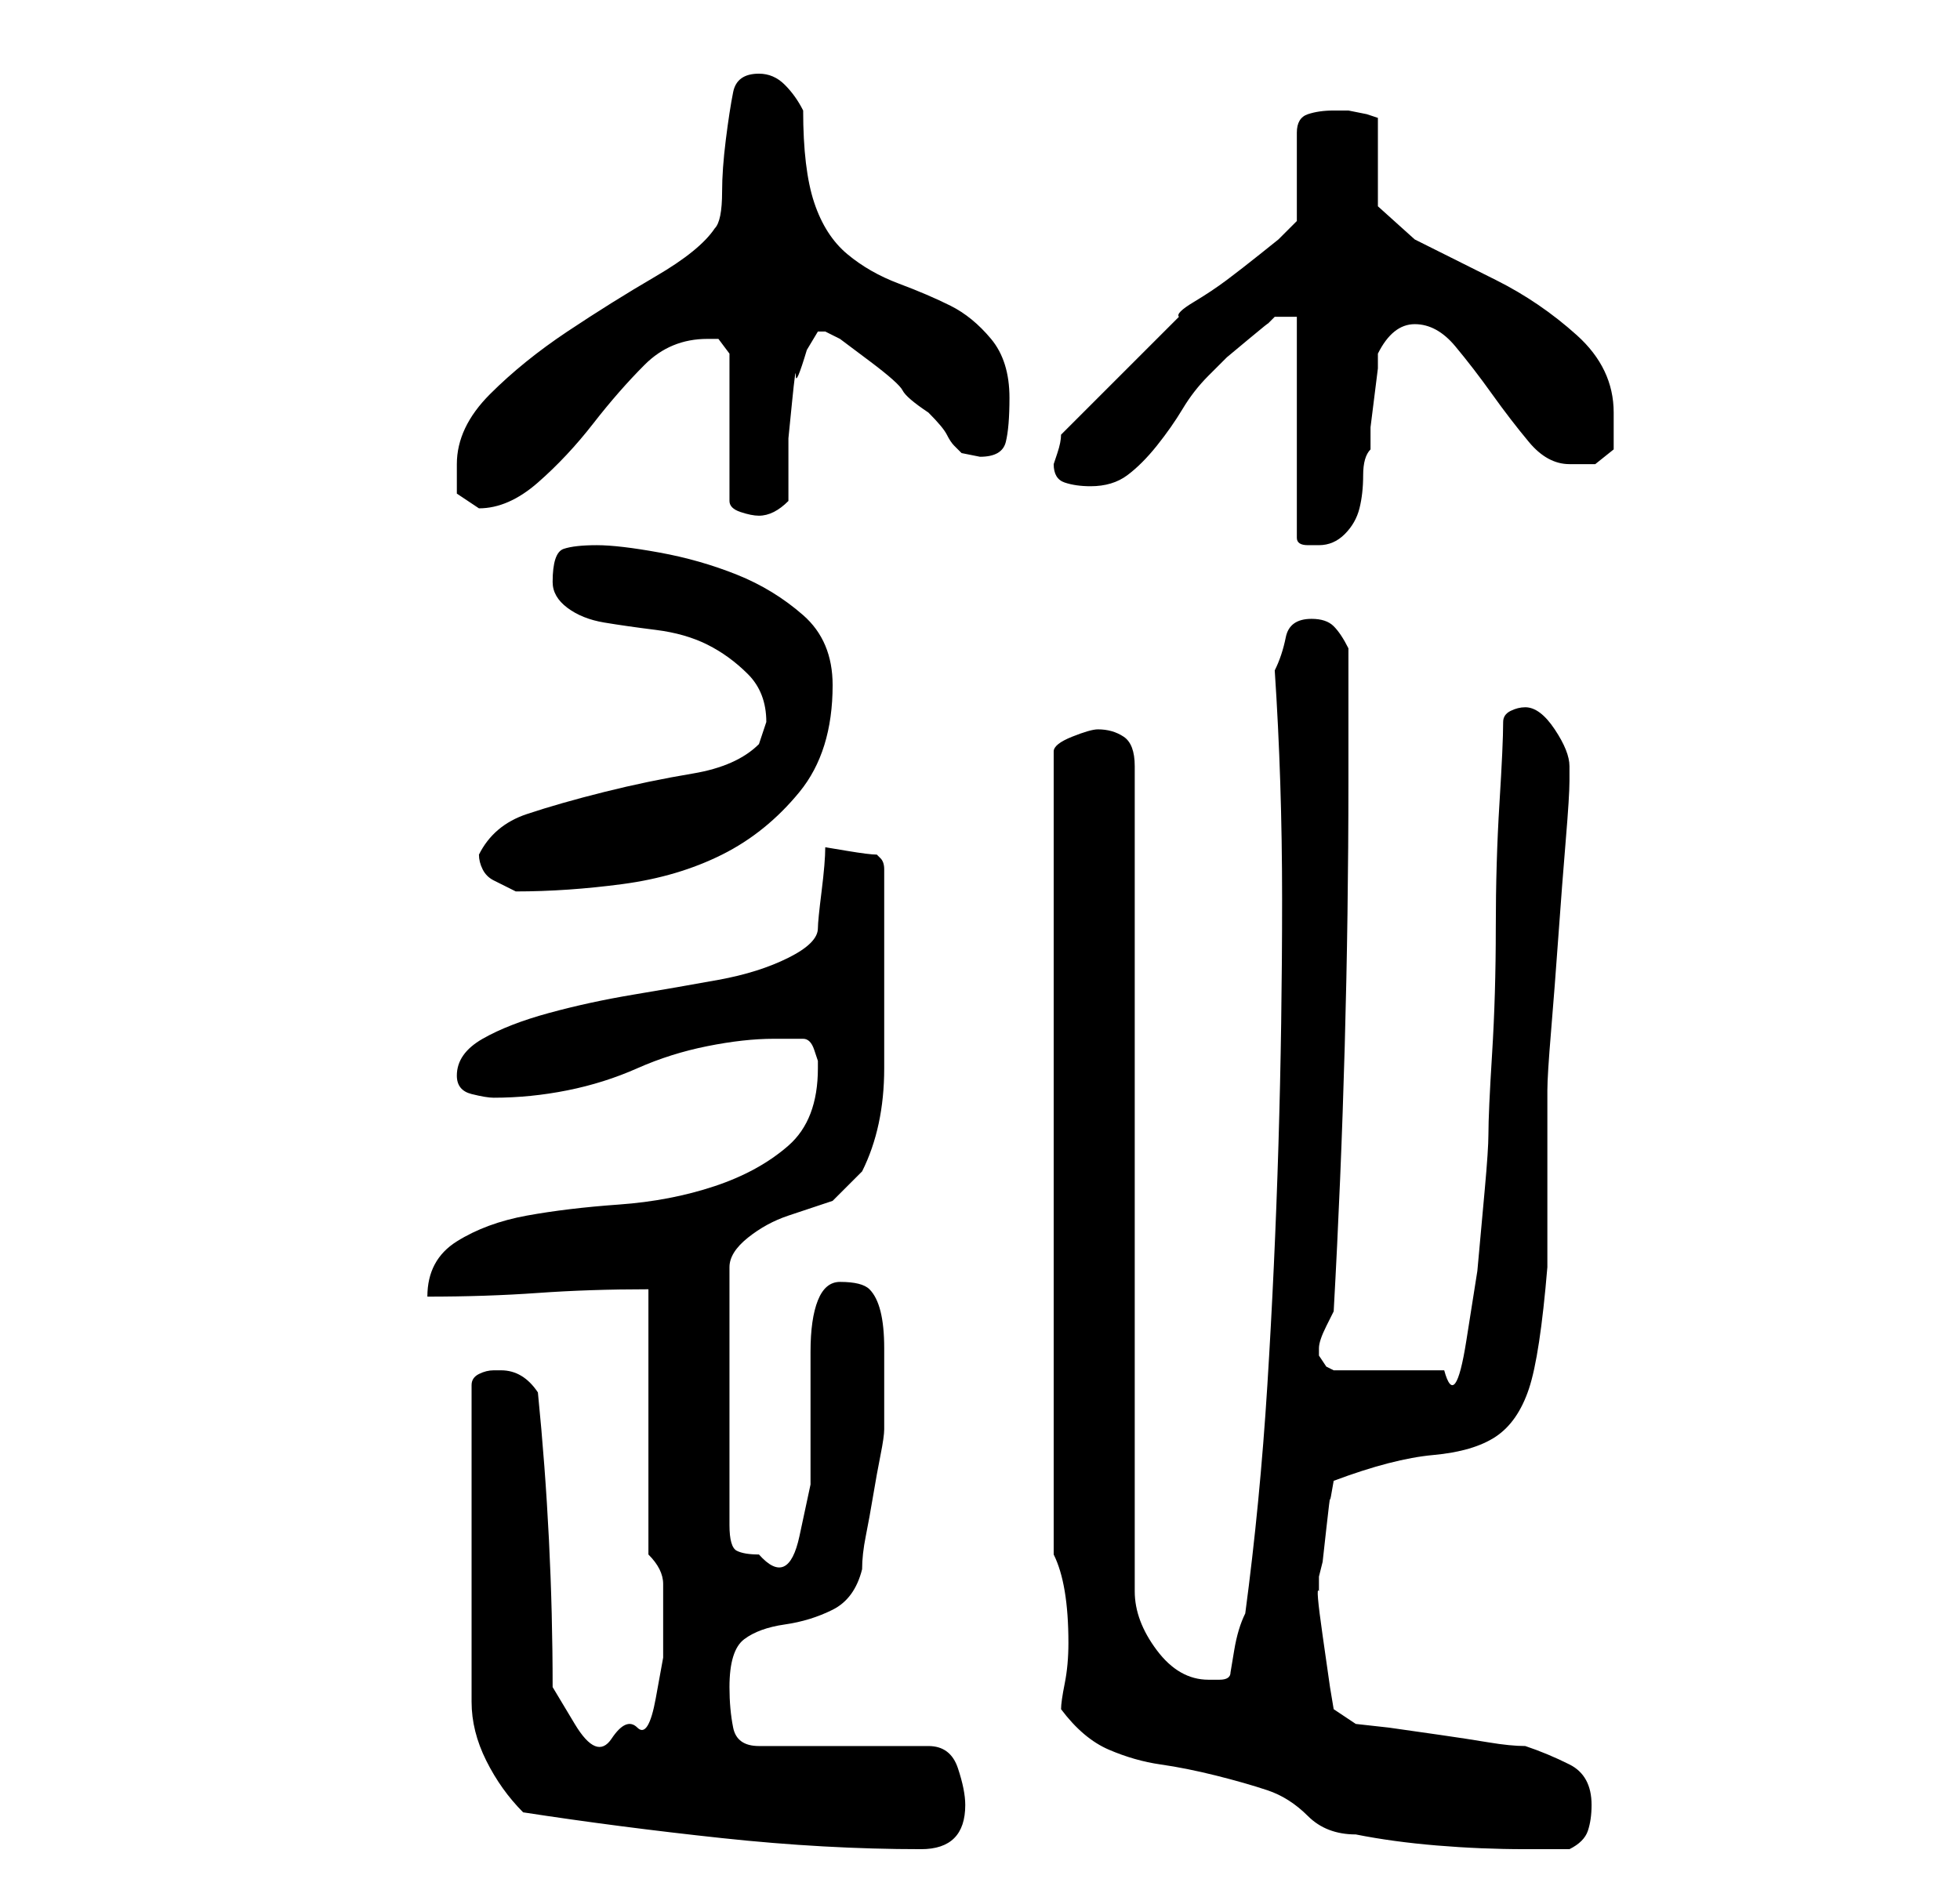 <?xml version="1.0" standalone="no"?>
<!DOCTYPE svg PUBLIC "-//W3C//DTD SVG 1.1//EN" "http://www.w3.org/Graphics/SVG/1.1/DTD/svg11.dtd" >
<svg xmlns="http://www.w3.org/2000/svg" xmlns:xlink="http://www.w3.org/1999/xlink" version="1.1" viewBox="-10 0 266 256">
   <path fill="currentColor"
d="M61 246q13 2 27 3.5t27 1.5q3 0 4.5 -1.5t1.5 -4.5q0 -2 -1 -5t-4 -3h-23q-3 0 -3.5 -2.5t-0.5 -5.5q0 -5 2 -6.5t5.5 -2t6.5 -2t4 -5.5q0 -2 0.5 -4.5t1 -5.5t1 -5.5t0.5 -3.5v-7v-4q0 -3 -0.5 -5t-1.5 -3t-4 -1q-2 0 -3 2.5t-1 7v9v9t-1.5 7t-5.5 2.5q-2 0 -3 -0.5
t-1 -3.5v-35q0 -2 2.5 -4t5.5 -3l6 -2t4 -4q3 -6 3 -14v-16v-11q0 -1 -0.5 -1.5l-0.5 -0.5q-1 0 -4 -0.5l-3 -0.5q0 2 -0.5 6t-0.5 5q0 2 -4 4t-9.5 3t-11.5 2t-11.5 2.5t-9 3.5t-3.5 5q0 2 2 2.5t3 0.5q5 0 10 -1t9.5 -3t9.5 -3t9 -1h2h2q1 0 1.5 1.5l0.5 1.5v1
q0 7 -4 10.5t-10 5.5t-13 2.5t-12.5 1.5t-9.5 3.5t-4 7.5q8 0 15 -0.5t15 -0.5v36q2 2 2 4v5v5t-1 5.5t-2.5 4t-3.5 1.5t-5 -2t-3 -5q0 -10 -0.5 -20t-1.5 -20q-2 -3 -5 -3h-1q-1 0 -2 0.5t-1 1.5v43q0 4 2 8t5 7zM134 232q3 4 6.5 5.5t7 2t7.5 1.5t7 2t5.5 3.5t6.5 2.5
q5 1 11 1.5t12 0.5h6q2 -1 2.5 -2.5t0.5 -3.5q0 -4 -3 -5.5t-6 -2.5q-2 0 -5 -0.5t-6.5 -1l-7 -1t-4.5 -0.5l-3 -2l-0.5 -3t-1 -7t-0.5 -6v-1v-1l0.5 -2t0.5 -4.5t0.5 -4t0.5 -2.5q8 -3 13.5 -3.5t8.5 -2.5t4.5 -6.5t2.5 -16.5v-4v-8v-8v-4q0 -2 0.5 -8t1 -13t1 -13t0.5 -8
v-2q0 -2 -2 -5t-4 -3q-1 0 -2 0.5t-1 1.5q0 3 -0.5 11t-0.5 17t-0.5 17t-0.5 11q0 2 -0.5 7.5l-1 11t-1.5 9.5t-3 4h-15l-1 -0.5t-1 -1.5v-1v0q0 -1 1 -3l1 -2q1 -18 1.5 -36t0.5 -36v-18q-1 -2 -2 -3t-3 -1q-3 0 -3.5 2.5t-1.5 4.5q1 15 1 31q0 17 -0.5 33.5t-1.5 32.5
t-3 31q-1 2 -1.5 5l-0.5 3q0 1 -1.5 1h-1.5q-4 0 -7 -4t-3 -8v-112q0 -3 -1.5 -4t-3.5 -1q-1 0 -3.5 1t-2.5 2v109q1 2 1.5 5t0.5 7q0 3 -0.5 5.5t-0.5 3.5zM55 116q0 1 0.5 2t1.5 1.5l2 1l1 0.5q7 0 14.5 -1t13.5 -4t10.5 -8.5t4.5 -14.5q0 -6 -4 -9.5t-9 -5.5t-10.5 -3
t-8.5 -1t-4.5 0.5t-1.5 4.5q0 2 2 3.5t5 2t7 1t7 2t5.5 4t2.5 6.5l-0.5 1.5l-0.5 1.5q-3 3 -9 4t-12 2.5t-10.5 3t-6.5 5.5zM166 43v30q0 1 1.5 1h1.5q2 0 3.5 -1.5t2 -3.5t0.5 -4.5t1 -3.5v-3t0.5 -4t0.5 -4v-2q2 -4 5 -4t5.5 3t5 6.5t5 6.5t5.5 3h3.5t2.5 -2v-2v-3
q0 -6 -5 -10.5t-11 -7.5l-11 -5.5t-5 -4.5v-12l-1.5 -0.5t-2.5 -0.5h-2q-2 0 -3.5 0.5t-1.5 2.5v12l-1 1l-1.5 1.5t-2.5 2t-4.5 3.5t-4.5 3t-2 2l-3 3l-4.5 4.5l-5 5l-3.5 3.5q0 1 -0.5 2.5l-0.5 1.5q0 2 1.5 2.5t3.5 0.5q3 0 5 -1.5t4 -4t3.5 -5t3.5 -4.5l2.5 -2.5t3 -2.5
t2.5 -2l1 -1h3zM52 63v4t3 2q4 0 8 -3.5t7.5 -8t7 -8t8.5 -3.5h1.5t1.5 2v20q0 1 1.5 1.5t2.5 0.5t2 -0.5t2 -1.5v-3.5v-5t0.5 -5t0.5 -3.5t1.5 -3.5l1.5 -2.5h1l2 1t4 3t4.5 4t3.5 3q2 2 2.5 3t1 1.5l1 1t2.5 0.5q3 0 3.5 -2t0.5 -6q0 -5 -2.5 -8t-5.5 -4.5t-7 -3t-7 -4
t-4.5 -7t-1.5 -12.5q-1 -2 -2.5 -3.5t-3.5 -1.5q-3 0 -3.5 2.5t-1 6.5t-0.5 7q0 4 -1 5q-2 3 -8 6.5t-12 7.5t-10.5 8.5t-4.5 9.5z" />
</svg>
